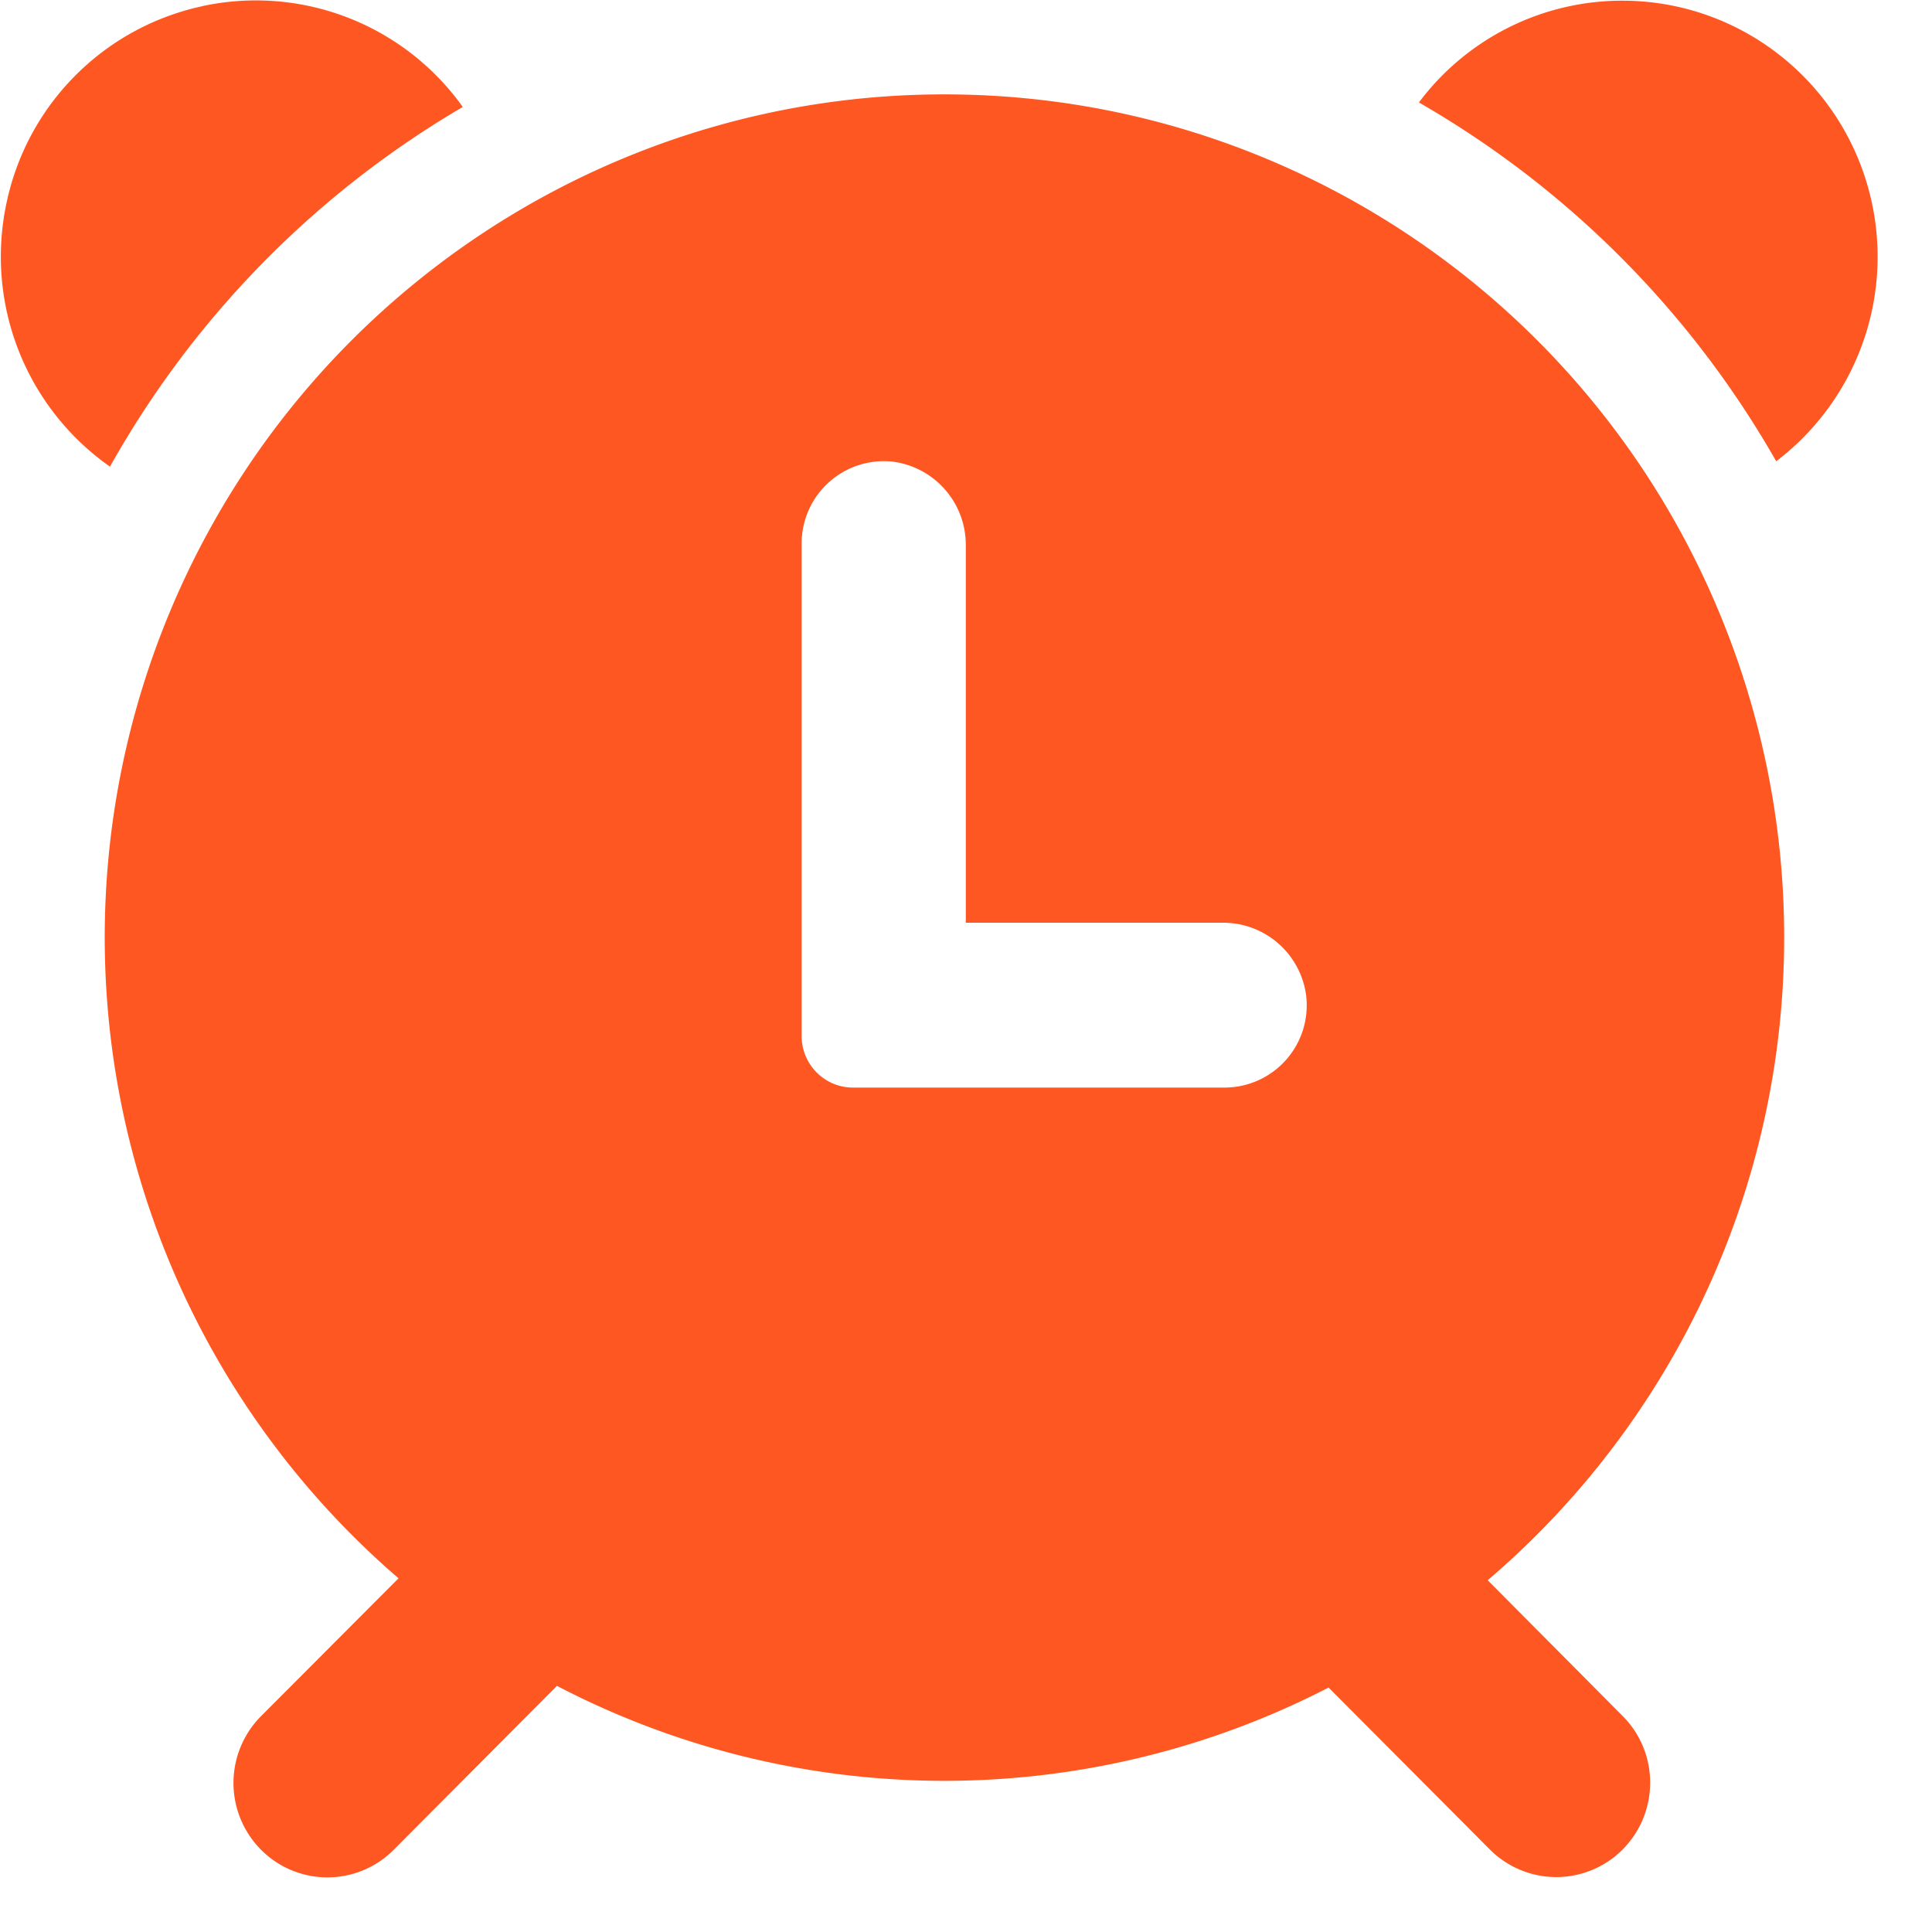 <?xml version="1.0" standalone="no"?><!DOCTYPE svg PUBLIC "-//W3C//DTD SVG 1.1//EN" "http://www.w3.org/Graphics/SVG/1.1/DTD/svg11.dtd"><svg t="1611630136444" class="icon" viewBox="0 0 1024 1024" version="1.1" xmlns="http://www.w3.org/2000/svg" p-id="1734" xmlns:xlink="http://www.w3.org/1999/xlink" width="200" height="200"><defs><style type="text/css"></style></defs><path d="M859.941 0.366c58.149 0 109.714 37.303 128.219 92.599a136.119 136.119 0 0 1-46.738 151.515 511.049 511.049 0 0 0-189.367-190.171A134.51 134.51 0 0 1 859.941 0.366zM107.045 3.291a134.693 134.693 0 0 1 138.24 53.394 509.586 509.586 0 0 0-186.99 190.647A135.936 135.936 0 0 1 3.109 109.275 135.058 135.058 0 0 1 107.045 3.328z m366.592 241.445a43.593 43.593 0 0 0-48.75 43.41v260.974c0 15.067 12.178 27.319 27.173 27.319h196.974a43.593 43.593 0 0 0 43.227-48.969 44.325 44.325 0 0 0-44.361-38.4h-136.009V289.243a44.471 44.471 0 0 0-38.254-44.507z m27.867-194.706c186.441 0.329 352.914 117.394 417.024 293.303a447.963 447.963 0 0 1-130.011 494.226l71.534 71.973c19.419 19.493 19.419 51.09 0 70.729a49.664 49.664 0 0 1-70.29 0.11l-85.577-85.943a444.05 444.05 0 0 1-408.978-0.878l-86.455 86.821a49.591 49.591 0 0 1-70.437 0 50.213 50.213 0 0 1 0-70.729l72.923-73.106a448.366 448.366 0 0 1-128-494.921c64.805-175.543 231.717-292.059 418.267-291.584z" p-id="1735" fill="#FF5722"></path></svg>